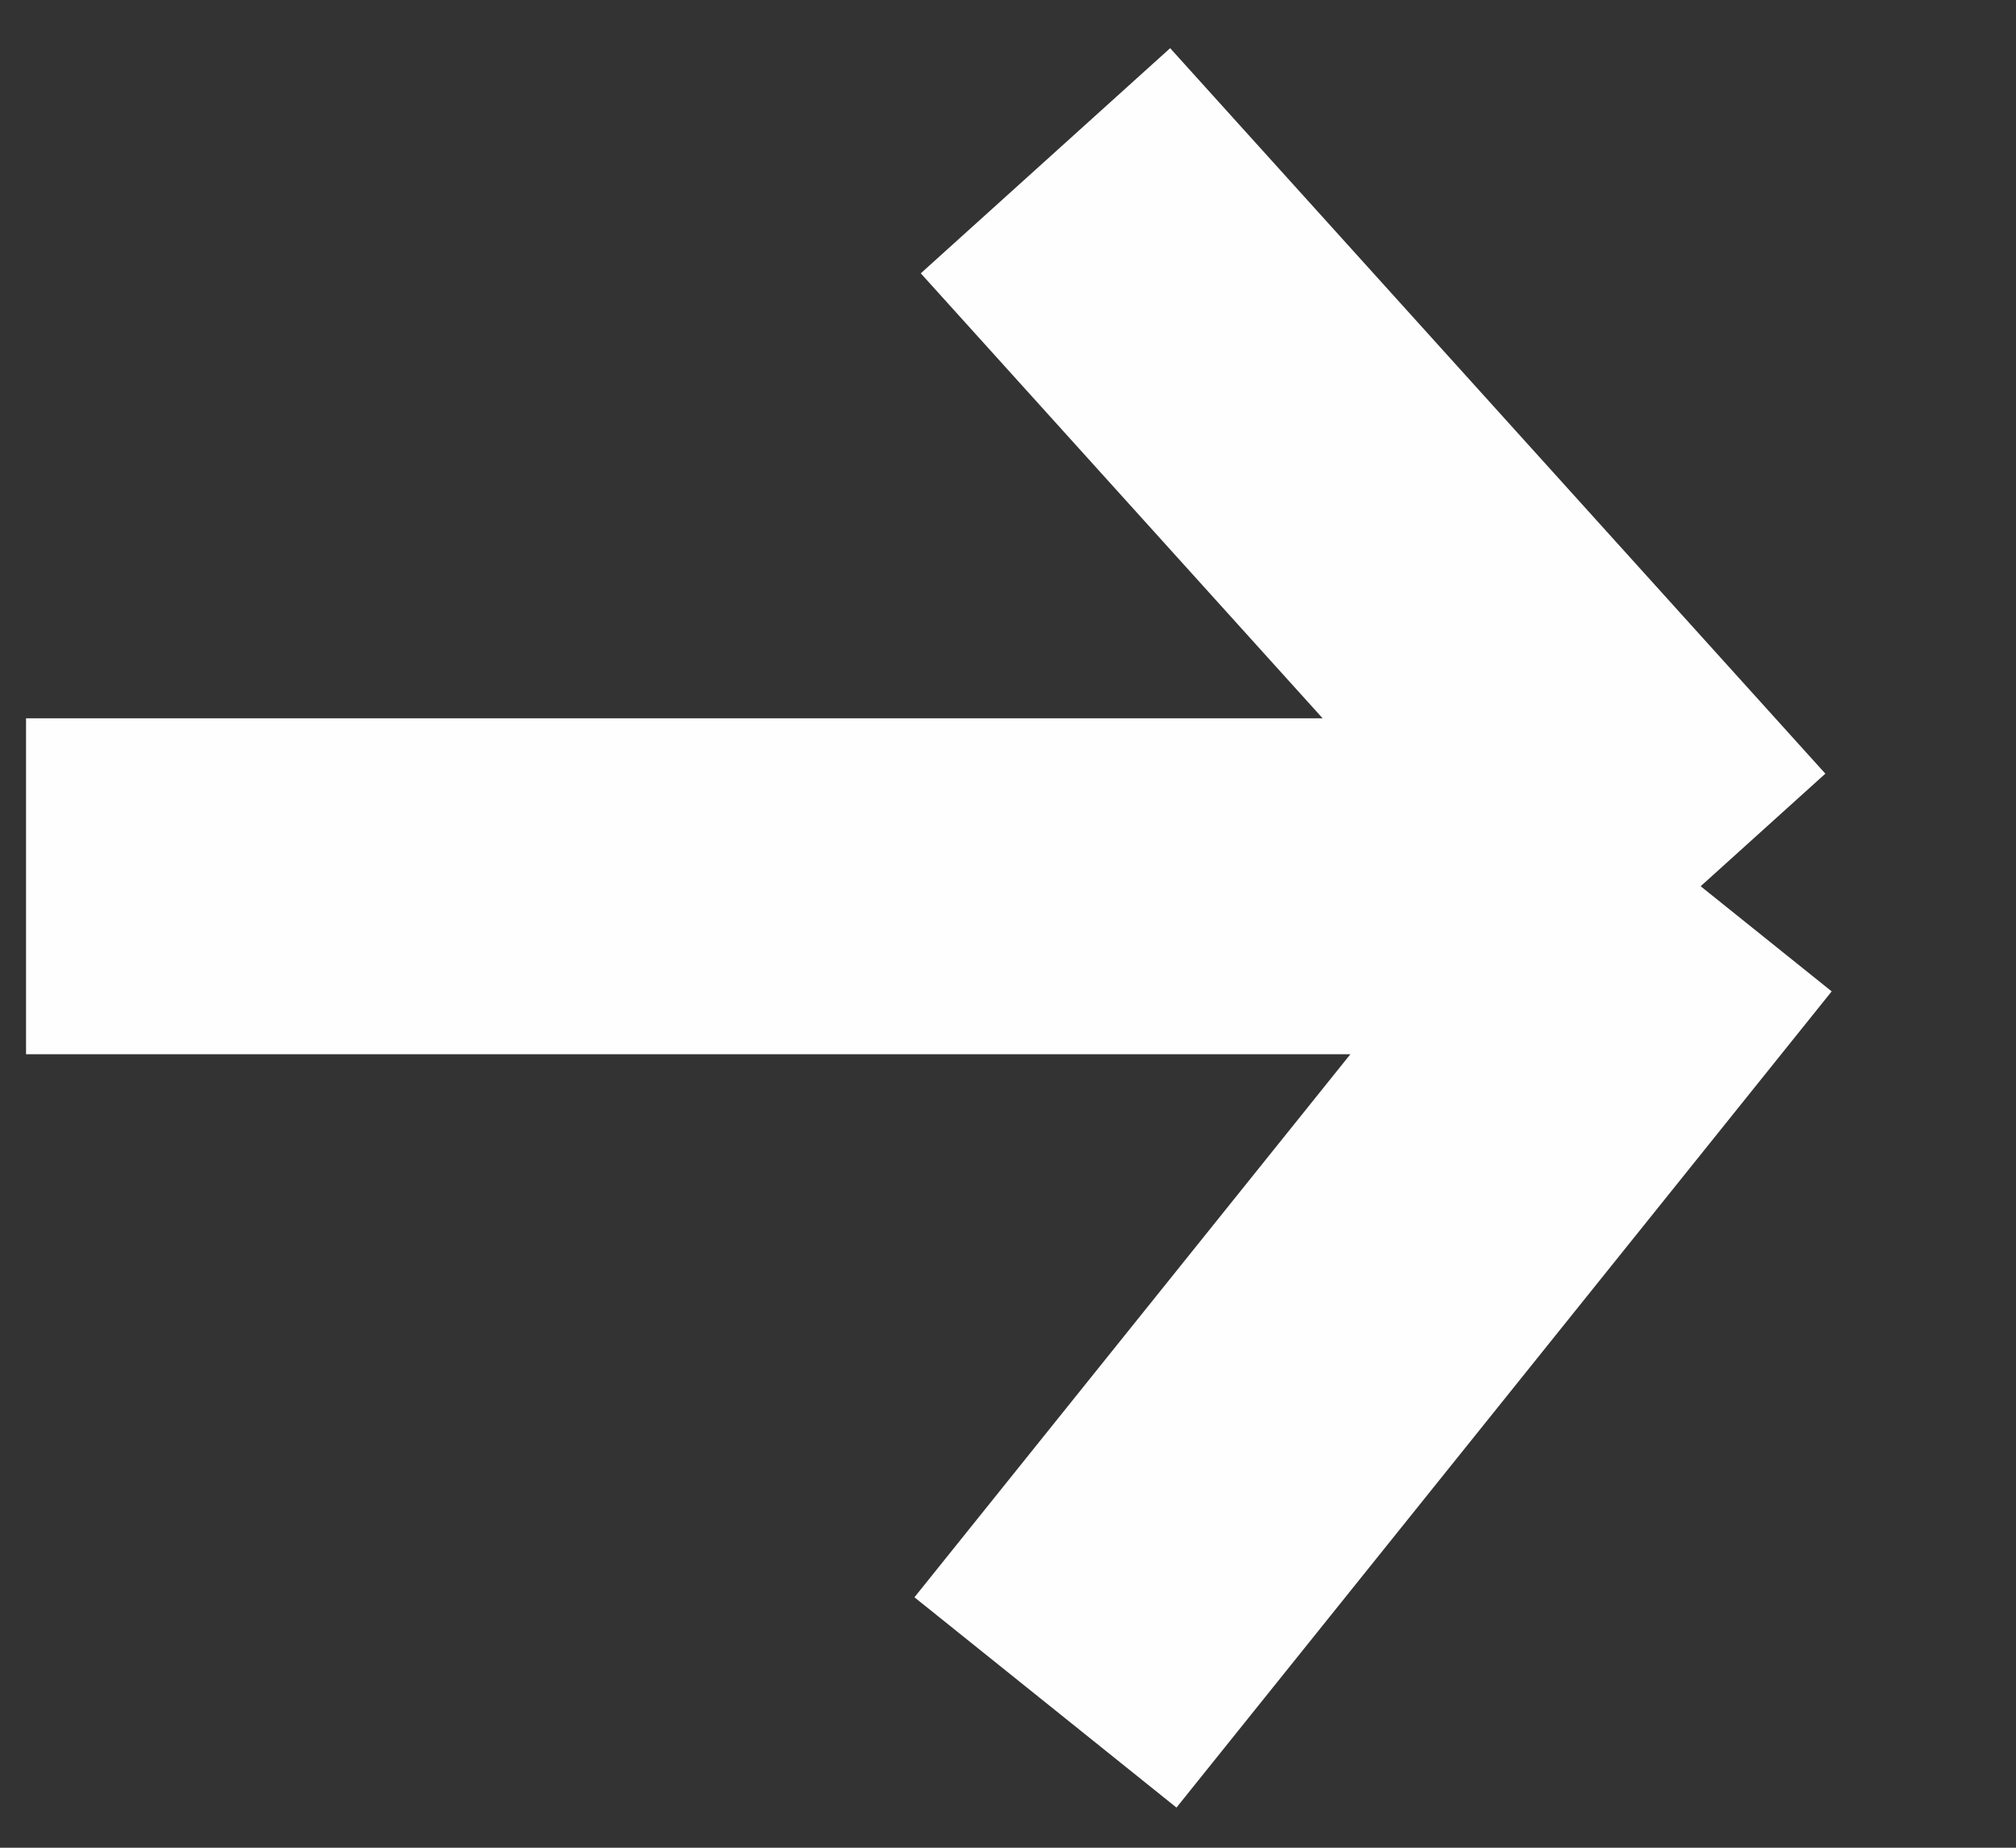 <svg width="12" height="11" viewBox="0 0 12 11" fill="none" xmlns="http://www.w3.org/2000/svg">
<rect x="0" y="0" width="12" height="11" fill="#333333" stroke="none"/>
<path d="M0.155 5.276H10.123M10.123 5.276L6.223 0.957M10.123 5.276L6.223 10.135" stroke="#FEFEFE" stroke-width="2"/>
</svg>
